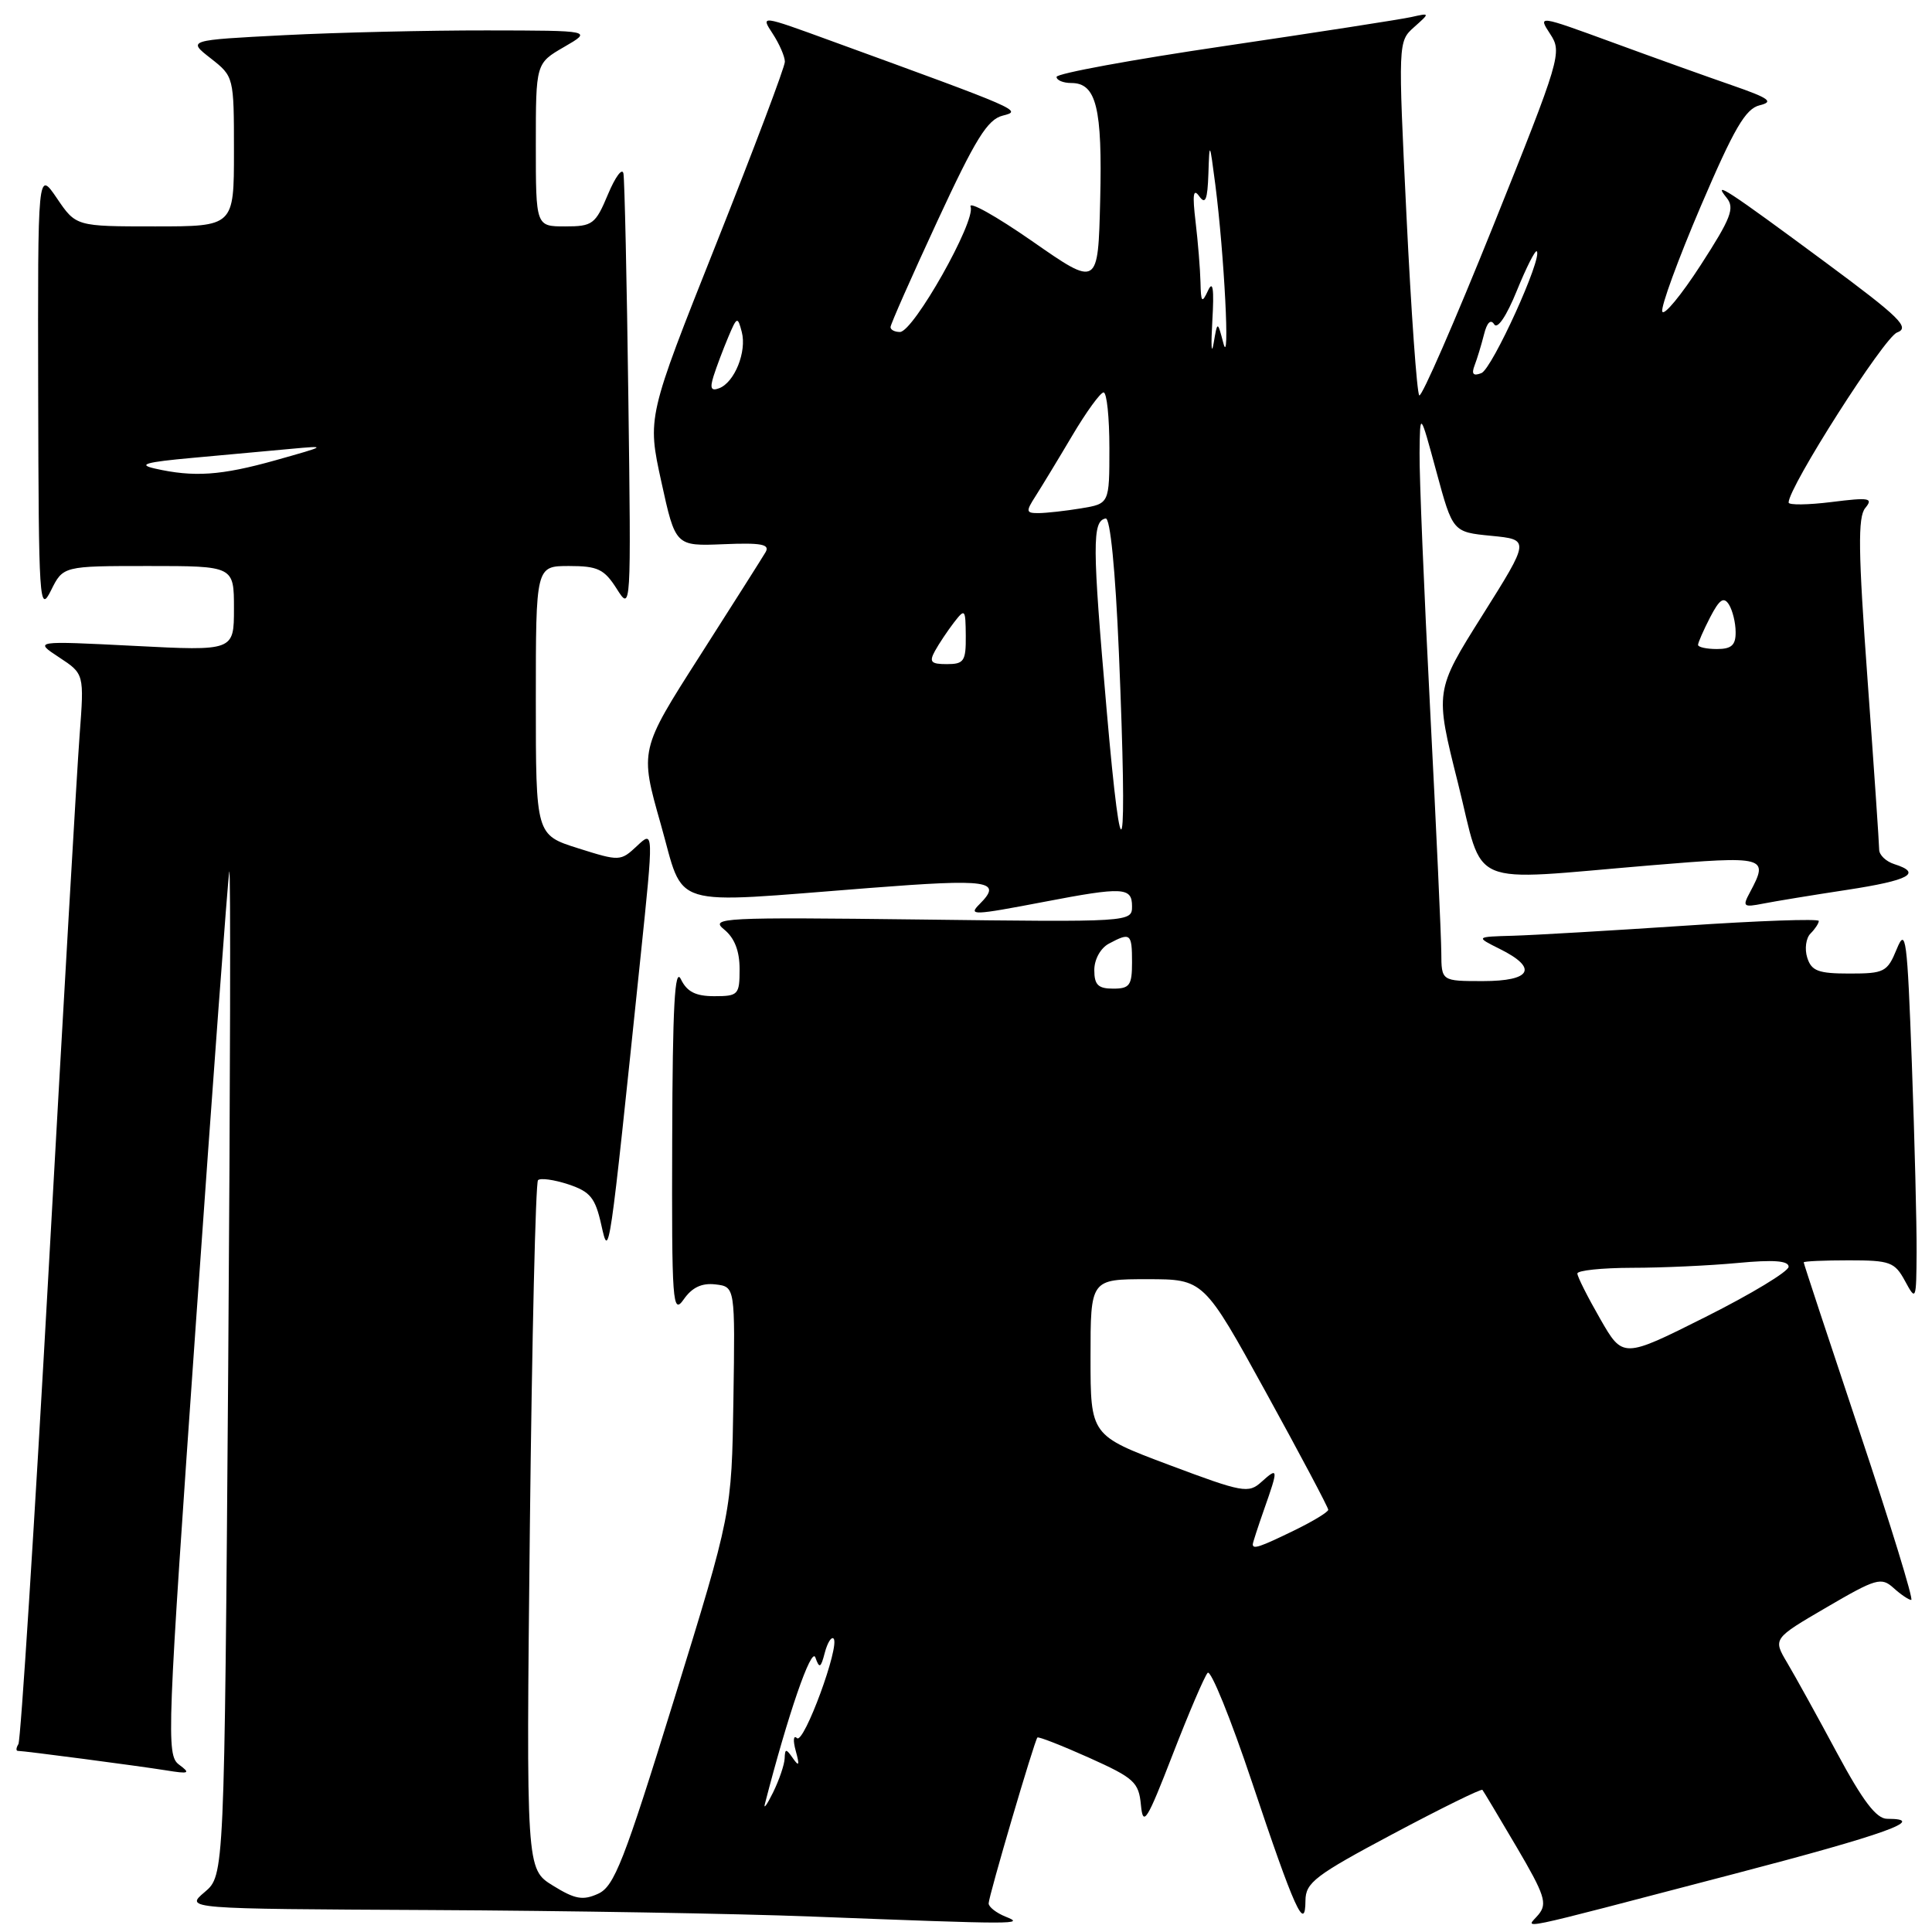 <?xml version="1.0" encoding="UTF-8" standalone="no"?>
<!DOCTYPE svg PUBLIC "-//W3C//DTD SVG 1.1//EN" "http://www.w3.org/Graphics/SVG/1.1/DTD/svg11.dtd" >
<svg xmlns="http://www.w3.org/2000/svg" xmlns:xlink="http://www.w3.org/1999/xlink" version="1.1" viewBox="0 0 256 256">
 <g >
 <path fill="currentColor"
d=" M 133.25 253.97 C 132.01 253.47 131.00 252.68 131.00 252.21 C 131.00 251.27 137.06 230.67 137.46 230.23 C 137.60 230.08 140.67 231.28 144.29 232.90 C 150.29 235.60 150.89 236.14 151.18 239.18 C 151.46 242.11 151.96 241.32 155.38 232.50 C 157.51 227.00 159.60 222.12 160.02 221.66 C 160.43 221.20 163.08 227.73 165.90 236.16 C 171.52 252.97 172.96 256.15 172.98 251.83 C 173.00 249.46 174.26 248.49 184.58 243.00 C 190.95 239.61 196.29 236.98 196.43 237.17 C 196.58 237.35 198.62 240.77 200.97 244.76 C 204.68 251.07 205.06 252.23 203.87 253.68 C 202.25 255.65 199.32 256.26 229.75 248.31 C 249.88 243.05 255.58 241.00 250.05 241.00 C 248.63 241.00 246.84 238.65 243.40 232.25 C 240.82 227.44 237.85 222.07 236.81 220.32 C 234.92 217.13 234.92 217.13 242.03 212.98 C 248.60 209.14 249.28 208.95 250.90 210.41 C 251.87 211.29 252.93 212.00 253.25 212.00 C 253.58 212.00 250.51 202.00 246.42 189.77 C 242.34 177.55 239.00 167.43 239.00 167.27 C 239.00 167.12 241.69 167.00 244.97 167.00 C 250.45 167.00 251.06 167.22 252.43 169.75 C 253.88 172.43 253.92 172.32 253.96 165.91 C 253.98 162.29 253.70 151.04 253.33 140.91 C 252.72 124.25 252.53 122.81 251.33 125.75 C 250.08 128.80 249.69 129.00 245.06 129.00 C 240.93 129.00 240.03 128.66 239.47 126.90 C 239.10 125.74 239.30 124.30 239.90 123.70 C 240.51 123.09 241.00 122.34 241.00 122.03 C 241.00 121.72 233.01 122.00 223.25 122.66 C 213.49 123.31 203.25 123.91 200.50 123.99 C 195.50 124.13 195.50 124.13 198.75 125.75 C 203.84 128.28 202.93 130.00 196.50 130.00 C 191.00 130.00 191.00 130.00 190.98 126.25 C 190.97 124.19 190.31 109.68 189.50 94.00 C 188.69 78.32 188.06 63.02 188.10 60.00 C 188.16 54.50 188.16 54.50 190.33 62.50 C 192.50 70.50 192.50 70.50 197.61 71.00 C 202.73 71.50 202.73 71.50 196.43 81.52 C 190.12 91.55 190.12 91.55 193.19 103.77 C 196.73 117.92 193.94 116.73 218.75 114.66 C 234.03 113.39 234.41 113.49 231.89 118.21 C 230.85 120.14 230.99 120.25 233.64 119.73 C 235.21 119.42 240.21 118.60 244.75 117.91 C 253.00 116.65 254.76 115.69 251.00 114.50 C 249.90 114.15 249.00 113.29 249.00 112.58 C 249.00 111.88 248.31 101.74 247.46 90.06 C 246.22 73.06 246.16 68.51 247.16 67.31 C 248.25 65.99 247.71 65.89 242.70 66.52 C 239.57 66.91 237.00 66.94 237.00 66.59 C 237.00 64.53 249.66 44.69 251.37 44.06 C 253.12 43.41 251.77 42.08 241.96 34.82 C 228.81 25.09 226.85 23.82 228.79 26.21 C 229.89 27.57 229.37 28.91 225.36 35.11 C 222.76 39.13 220.47 41.90 220.26 41.28 C 220.05 40.66 222.35 34.38 225.36 27.33 C 229.78 17.00 231.29 14.40 233.17 13.95 C 235.09 13.48 234.43 13.01 229.50 11.30 C 226.20 10.16 219.06 7.60 213.64 5.61 C 203.77 2.00 203.77 2.00 205.41 4.51 C 207.01 6.94 206.79 7.68 197.84 29.98 C 192.76 42.61 188.36 52.70 188.06 52.39 C 187.75 52.09 186.99 41.41 186.37 28.67 C 185.25 5.61 185.25 5.49 187.37 3.60 C 189.50 1.70 189.50 1.70 187.00 2.26 C 185.62 2.57 174.49 4.29 162.25 6.10 C 150.01 7.90 140.00 9.74 140.00 10.19 C 140.00 10.63 140.88 11.00 141.96 11.00 C 145.27 11.00 146.08 14.29 145.78 26.51 C 145.50 38.04 145.50 38.04 136.76 31.95 C 131.95 28.61 128.28 26.56 128.61 27.41 C 129.32 29.29 121.04 43.97 119.25 43.99 C 118.56 43.99 118.00 43.71 118.00 43.34 C 118.00 42.98 120.79 36.67 124.20 29.31 C 129.26 18.39 130.84 15.83 132.87 15.32 C 135.49 14.66 135.35 14.60 110.14 5.42 C 100.77 2.00 100.77 2.00 102.39 4.47 C 103.27 5.82 104.00 7.49 104.00 8.18 C 104.00 8.87 99.89 19.75 94.88 32.36 C 85.76 55.29 85.76 55.29 87.63 63.83 C 89.50 72.37 89.50 72.37 95.86 72.11 C 100.90 71.90 102.05 72.12 101.44 73.17 C 101.01 73.90 97.08 80.10 92.71 86.94 C 84.76 99.38 84.76 99.38 87.55 109.19 C 90.79 120.58 88.12 119.76 115.25 117.66 C 131.05 116.43 132.90 116.70 129.80 119.80 C 128.27 121.33 128.87 121.31 138.34 119.50 C 148.83 117.49 150.00 117.55 150.00 120.09 C 150.00 122.18 149.86 122.19 121.95 121.84 C 95.68 121.52 94.03 121.61 95.95 123.16 C 97.33 124.28 98.00 126.00 98.00 128.41 C 98.00 131.81 97.83 132.00 94.65 132.00 C 92.17 132.00 91.03 131.42 90.22 129.75 C 89.41 128.06 89.12 133.34 89.07 150.97 C 89.00 172.74 89.12 174.28 90.60 172.17 C 91.70 170.59 92.99 169.98 94.80 170.19 C 97.41 170.50 97.41 170.50 97.18 185.50 C 96.95 200.50 96.95 200.50 89.33 225.16 C 82.68 246.67 81.39 249.96 79.26 250.93 C 77.23 251.85 76.20 251.67 73.26 249.85 C 69.72 247.66 69.72 247.66 70.21 202.31 C 70.49 177.37 70.97 156.70 71.29 156.38 C 71.61 156.06 73.41 156.31 75.30 156.93 C 78.21 157.90 78.87 158.70 79.67 162.28 C 80.71 166.94 80.68 167.14 84.88 126.75 C 86.62 110.01 86.62 110.01 84.41 112.09 C 82.23 114.13 82.11 114.14 76.60 112.40 C 71.00 110.63 71.00 110.63 71.00 92.82 C 71.00 75.00 71.00 75.00 75.40 75.00 C 79.21 75.00 80.06 75.41 81.72 78.02 C 83.62 81.03 83.63 80.93 83.26 52.77 C 83.06 37.22 82.76 23.82 82.61 23.00 C 82.46 22.18 81.54 23.41 80.56 25.75 C 78.90 29.72 78.52 30.00 74.89 30.00 C 71.00 30.00 71.00 30.00 71.00 19.20 C 71.00 8.39 71.00 8.39 74.75 6.22 C 78.50 4.05 78.50 4.05 64.50 4.03 C 56.80 4.02 44.72 4.30 37.67 4.66 C 24.83 5.32 24.83 5.32 27.92 7.73 C 30.99 10.14 31.00 10.17 31.00 20.07 C 31.00 30.00 31.00 30.00 20.54 30.00 C 10.07 30.00 10.07 30.00 7.54 26.27 C 5.00 22.54 5.00 22.54 5.06 52.02 C 5.12 79.87 5.22 81.32 6.75 78.25 C 8.36 75.00 8.36 75.00 19.68 75.00 C 31.00 75.00 31.00 75.00 31.00 80.63 C 31.00 86.26 31.00 86.26 17.75 85.58 C 4.50 84.91 4.50 84.91 7.83 87.10 C 11.16 89.29 11.16 89.29 10.55 97.40 C 10.21 101.85 8.38 133.56 6.47 167.85 C 4.56 202.14 2.74 230.61 2.44 231.10 C 2.13 231.60 2.10 232.00 2.37 232.00 C 3.18 232.00 18.25 233.98 22.00 234.58 C 25.08 235.08 25.29 234.98 23.72 233.82 C 22.02 232.55 22.13 229.89 25.98 174.99 C 28.20 143.37 30.18 116.60 30.38 115.50 C 30.58 114.40 30.51 143.88 30.24 181.00 C 29.73 248.50 29.73 248.50 27.12 250.71 C 24.50 252.93 24.50 252.93 57.00 253.09 C 74.88 253.18 97.60 253.56 107.50 253.95 C 135.05 255.01 135.85 255.01 133.25 253.97 Z  M 101.36 239.00 C 104.40 227.20 107.52 218.14 108.04 219.62 C 108.57 221.13 108.76 221.04 109.29 218.99 C 109.64 217.67 110.16 216.83 110.45 217.12 C 111.35 218.01 106.51 231.17 105.60 230.31 C 105.13 229.86 105.06 230.62 105.44 232.00 C 105.97 233.91 105.88 234.14 105.08 233.00 C 104.15 231.67 104.02 231.67 103.97 233.00 C 103.94 233.82 103.25 235.85 102.44 237.50 C 101.63 239.15 101.14 239.82 101.36 239.00 Z  M 166.00 204.63 C 166.00 204.42 166.68 202.34 167.50 200.00 C 169.41 194.59 169.39 194.34 167.16 196.35 C 165.43 197.92 164.69 197.78 154.91 194.11 C 144.50 190.20 144.50 190.20 144.50 179.85 C 144.50 169.50 144.50 169.50 152.00 169.50 C 159.50 169.50 159.50 169.50 167.75 184.50 C 172.29 192.75 176.00 199.75 176.00 200.05 C 176.00 200.35 173.96 201.59 171.47 202.80 C 166.93 205.01 166.00 205.32 166.00 204.63 Z  M 212.03 174.75 C 210.37 171.86 209.01 169.16 209.01 168.75 C 209.00 168.34 212.26 168.00 216.25 167.99 C 220.24 167.99 226.54 167.70 230.25 167.35 C 235.00 166.90 237.00 167.05 237.00 167.85 C 237.00 168.47 232.06 171.46 226.02 174.49 C 215.04 180.00 215.04 180.00 212.03 174.75 Z  M 145.00 128.54 C 145.00 127.12 145.83 125.63 146.93 125.04 C 149.79 123.51 150.00 123.67 150.00 127.50 C 150.00 130.57 149.69 131.00 147.50 131.00 C 145.51 131.00 145.00 130.50 145.00 128.54 Z  M 146.63 94.00 C 144.73 72.19 144.71 69.05 146.50 68.70 C 147.11 68.58 147.79 75.43 148.26 86.50 C 149.43 114.50 148.70 117.85 146.63 94.00 Z  M 123.89 86.25 C 124.42 85.29 125.55 83.60 126.39 82.50 C 127.87 80.59 127.94 80.67 127.97 84.25 C 128.00 87.61 127.73 88.00 125.46 88.00 C 123.35 88.00 123.09 87.71 123.89 86.25 Z  M 225.00 85.45 C 225.00 85.15 225.72 83.51 226.60 81.80 C 227.84 79.41 228.40 79.03 229.09 80.10 C 229.57 80.87 229.98 82.51 229.98 83.75 C 230.00 85.49 229.43 86.00 227.50 86.00 C 226.12 86.00 225.00 85.75 225.00 85.45 Z  M 137.21 65.75 C 138.00 64.51 140.19 60.91 142.06 57.75 C 143.93 54.59 145.81 52.00 146.23 52.00 C 146.66 52.00 147.00 55.32 147.00 59.37 C 147.00 66.74 147.00 66.74 143.25 67.36 C 141.19 67.70 138.66 67.98 137.63 67.99 C 135.94 68.00 135.90 67.79 137.21 65.75 Z  M 20.50 62.08 C 18.18 61.55 19.31 61.23 25.50 60.67 C 29.90 60.27 35.75 59.73 38.50 59.48 C 43.40 59.03 43.36 59.06 36.50 60.99 C 29.29 63.01 25.69 63.26 20.50 62.08 Z  M 94.56 49.81 C 94.94 48.61 95.81 46.31 96.48 44.71 C 97.65 41.93 97.74 41.89 98.29 43.99 C 98.97 46.59 97.34 50.66 95.30 51.44 C 94.22 51.85 94.04 51.46 94.56 49.81 Z  M 195.39 48.42 C 195.73 47.54 196.29 45.69 196.64 44.31 C 197.03 42.74 197.53 42.24 197.99 42.98 C 198.42 43.67 199.63 41.87 200.98 38.54 C 202.24 35.45 203.43 33.09 203.63 33.30 C 204.44 34.10 197.71 48.90 196.29 49.44 C 195.21 49.86 194.95 49.57 195.39 48.42 Z  M 160.64 42.50 C 160.89 38.27 160.72 37.09 160.07 38.50 C 159.26 40.24 159.13 40.09 159.07 37.39 C 159.03 35.68 158.74 32.08 158.42 29.39 C 157.99 25.78 158.11 24.89 158.90 26.00 C 159.73 27.16 160.00 26.48 160.12 23.00 C 160.26 18.67 160.29 18.72 161.04 24.50 C 162.22 33.72 163.00 48.91 162.11 45.50 C 161.32 42.50 161.32 42.50 160.81 45.50 C 160.52 47.15 160.45 45.80 160.64 42.50 Z "/>
</g>
</svg>